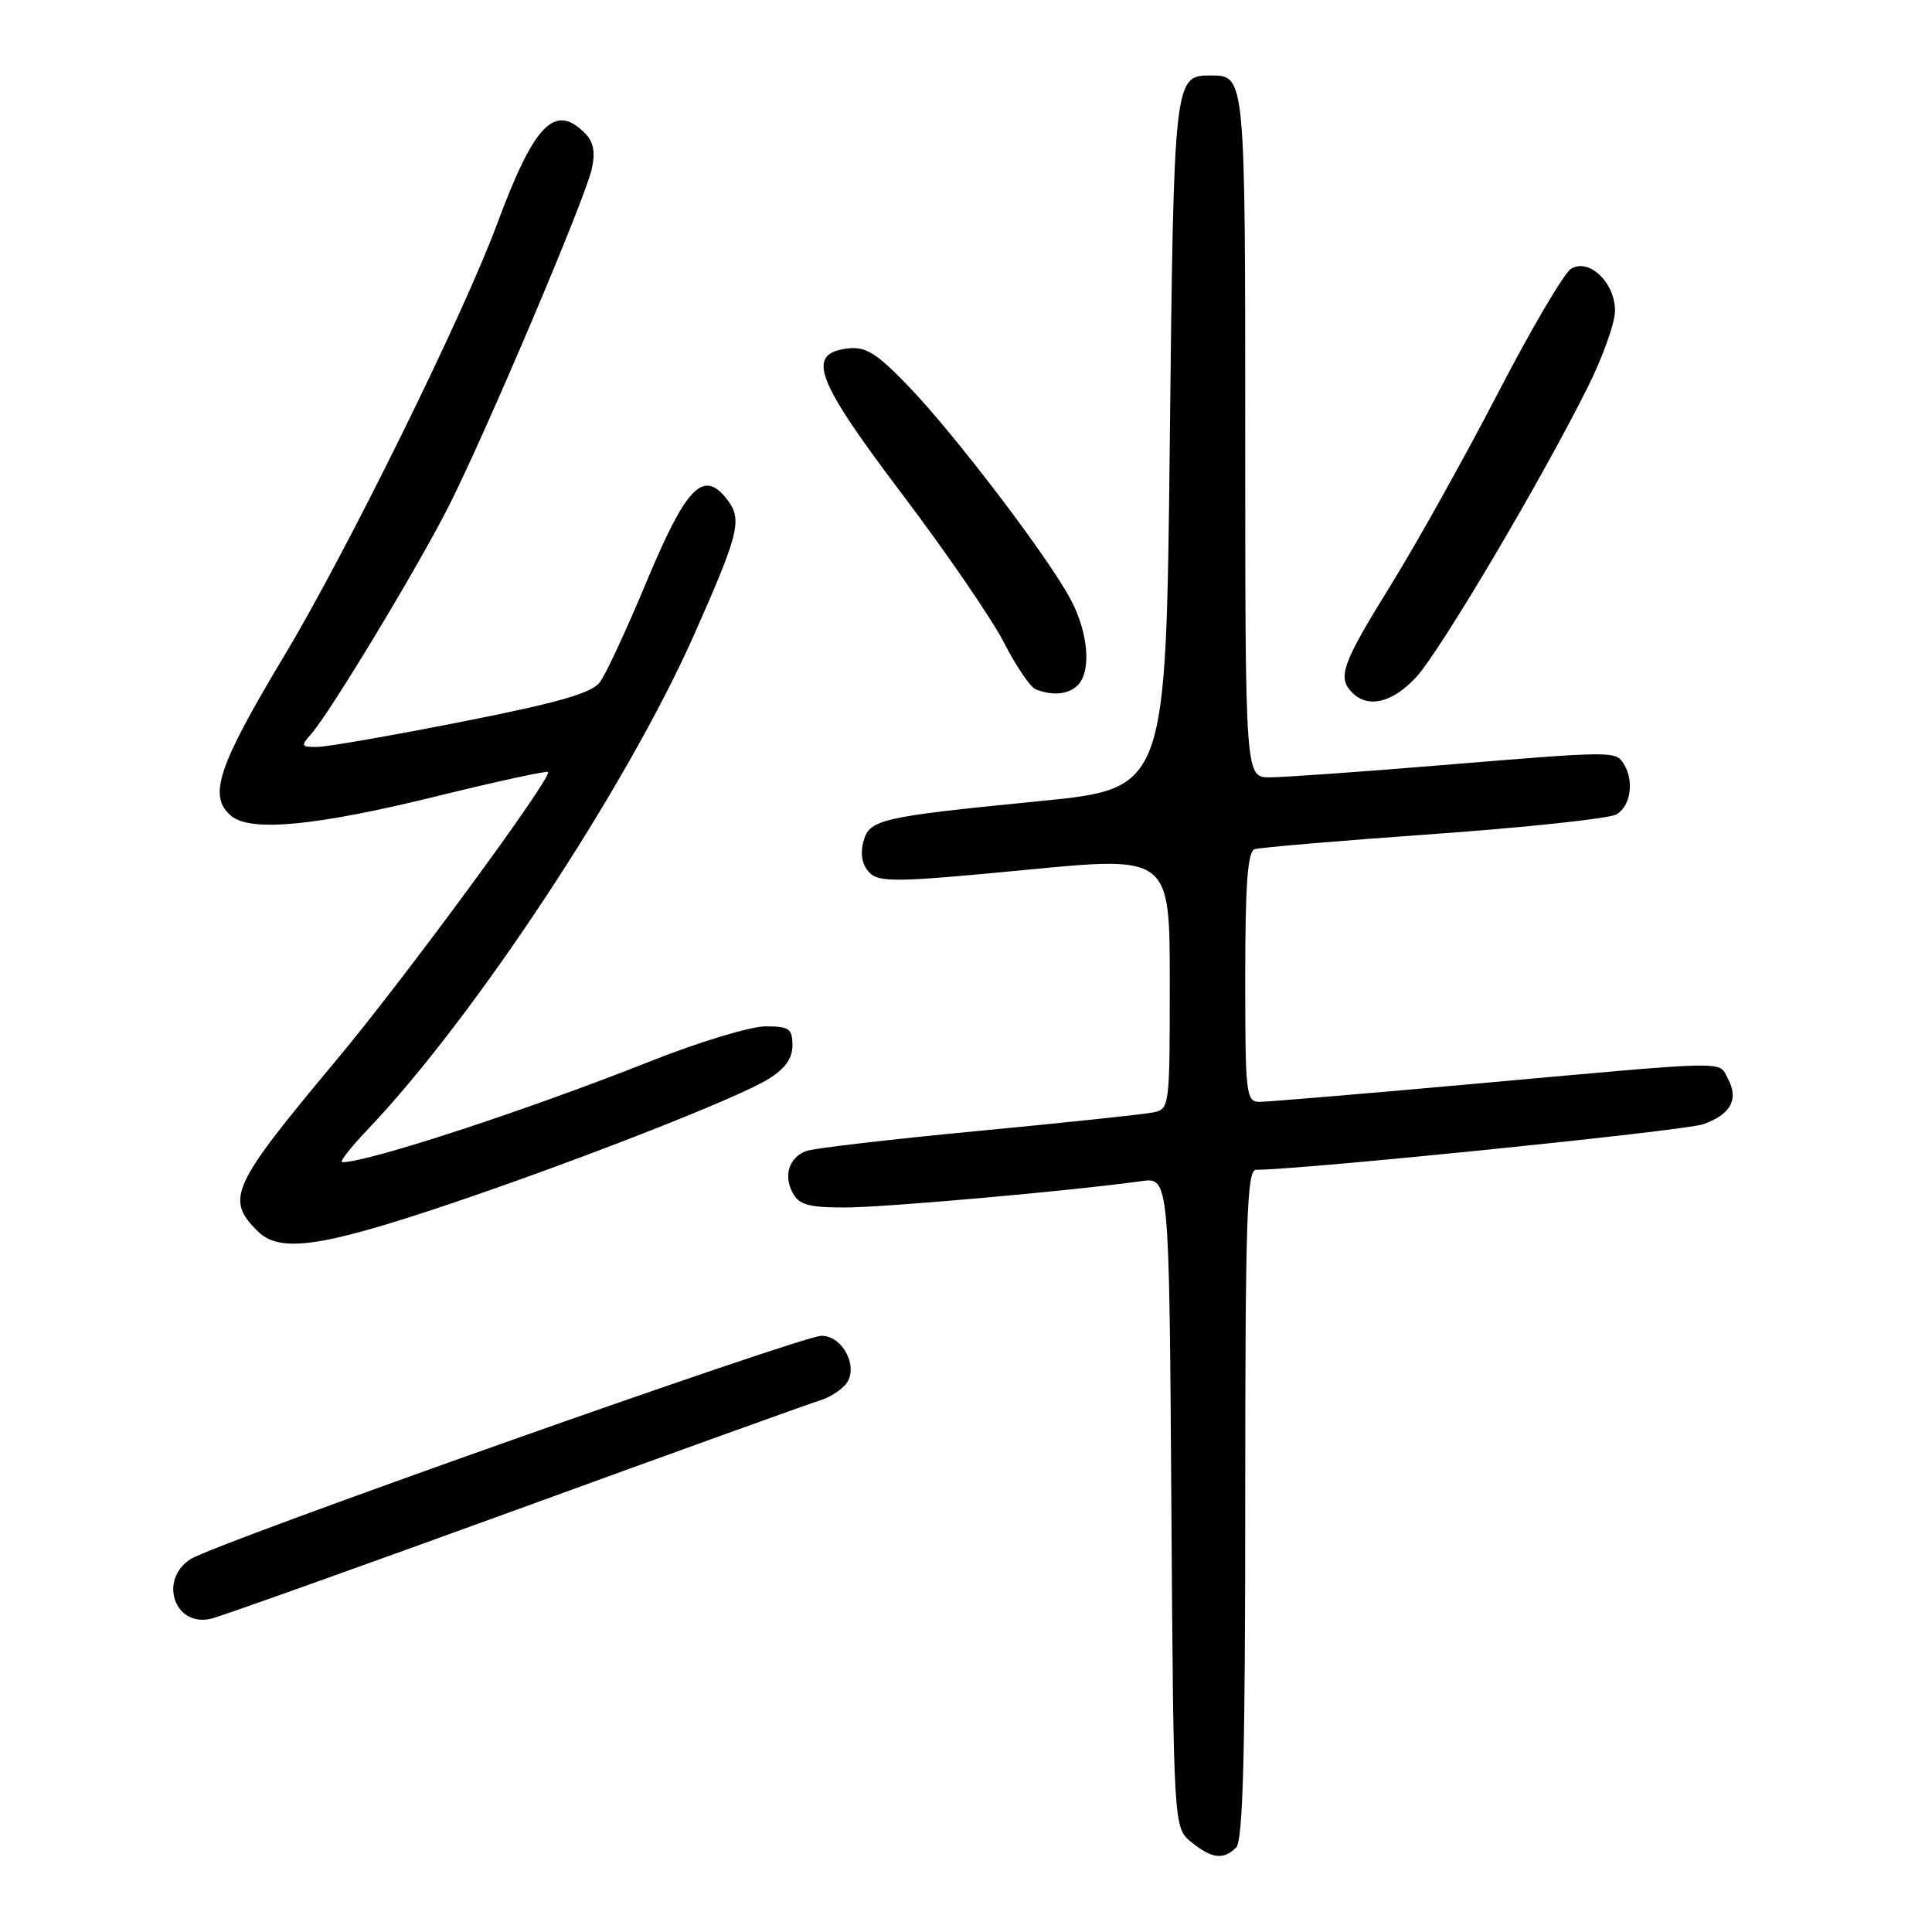 <?xml version="1.0" encoding="UTF-8" standalone="no"?>
<!DOCTYPE svg PUBLIC "-//W3C//DTD SVG 1.1//EN" "http://www.w3.org/Graphics/SVG/1.1/DTD/svg11.dtd" >
<svg xmlns="http://www.w3.org/2000/svg" xmlns:xlink="http://www.w3.org/1999/xlink" version="1.1" viewBox="0 0 256 256">
 <g >
 <path fill="currentColor"
d=" M 163.80 244.80 C 164.70 243.90 165.00 232.42 165.00 199.30 C 165.00 161.46 165.21 155.00 166.44 155.00 C 172.50 155.00 223.17 149.84 225.67 148.97 C 229.33 147.69 230.43 145.67 228.96 142.93 C 227.69 140.54 229.79 140.51 196.60 143.50 C 181.35 144.88 168.00 146.00 166.94 146.00 C 165.10 146.00 165.00 145.15 165.00 129.47 C 165.00 117.13 165.32 112.83 166.25 112.52 C 166.94 112.30 177.58 111.39 189.89 110.52 C 202.20 109.64 213.12 108.47 214.14 107.93 C 216.07 106.89 216.58 103.46 215.14 101.20 C 214.07 99.50 213.82 99.51 191.00 101.39 C 180.28 102.28 170.04 103.00 168.25 103.00 C 165.00 103.00 165.00 103.00 165.00 57.70 C 165.00 9.90 165.01 10.00 160.42 10.00 C 155.56 10.00 155.53 10.27 155.00 58.90 C 154.50 104.49 154.50 104.49 137.89 106.14 C 116.36 108.27 115.15 108.55 114.37 111.66 C 113.97 113.26 114.28 114.70 115.22 115.64 C 116.52 116.95 118.96 116.90 135.85 115.27 C 155.00 113.42 155.00 113.42 155.00 130.19 C 155.00 146.78 154.98 146.97 152.75 147.41 C 151.51 147.66 141.05 148.77 129.49 149.87 C 117.94 150.97 107.74 152.16 106.82 152.52 C 104.55 153.39 103.79 155.75 105.04 158.07 C 105.88 159.64 107.17 160.00 111.91 160.00 C 117.18 160.00 141.94 157.80 151.21 156.51 C 154.92 155.99 154.92 155.99 155.21 199.08 C 155.50 242.18 155.50 242.18 157.86 244.09 C 160.59 246.30 162.12 246.48 163.80 244.80 Z  M 68.50 200.03 C 89.40 192.42 107.47 185.91 108.66 185.56 C 109.85 185.21 111.38 184.25 112.06 183.43 C 113.85 181.27 111.73 177.00 108.85 177.00 C 106.19 177.00 28.44 204.52 25.25 206.59 C 20.96 209.37 23.15 215.67 28.00 214.48 C 29.37 214.14 47.60 207.63 68.50 200.03 Z  M 59.27 159.64 C 76.11 153.98 97.54 145.59 101.75 143.02 C 104.03 141.62 105.00 140.28 105.00 138.51 C 105.00 136.30 104.58 136.00 101.41 136.00 C 99.44 136.00 92.58 138.08 86.16 140.63 C 69.77 147.13 48.80 154.00 45.35 154.00 C 44.93 154.00 46.41 152.09 48.64 149.75 C 62.81 134.91 83.09 104.17 92.02 84.00 C 98.07 70.34 98.43 68.76 96.18 65.97 C 93.13 62.21 90.86 64.62 85.62 77.20 C 83.03 83.41 80.27 89.36 79.48 90.40 C 78.40 91.85 74.02 93.10 61.28 95.62 C 52.05 97.44 43.42 98.95 42.10 98.97 C 39.88 99.00 39.81 98.86 41.24 97.25 C 43.75 94.40 55.51 74.93 59.51 66.97 C 64.56 56.95 77.58 26.24 78.42 22.37 C 78.91 20.13 78.65 18.79 77.48 17.62 C 73.49 13.63 70.77 16.46 65.86 29.70 C 61.34 41.87 45.95 73.09 37.65 86.92 C 28.82 101.64 27.53 105.54 30.66 108.13 C 33.25 110.27 41.95 109.43 57.89 105.50 C 65.81 103.55 72.44 102.11 72.62 102.29 C 73.25 102.92 53.67 129.58 44.55 140.50 C 30.62 157.17 29.85 158.85 34.12 163.12 C 37.04 166.04 42.45 165.29 59.27 159.64 Z  M 187.63 89.75 C 190.80 86.34 204.25 63.61 210.40 51.27 C 212.38 47.30 214.00 42.76 214.00 41.18 C 214.00 37.46 210.58 34.17 208.19 35.60 C 207.26 36.16 202.90 43.57 198.50 52.06 C 194.10 60.55 187.69 72.04 184.25 77.59 C 177.79 88.03 177.17 89.77 179.20 91.80 C 181.29 93.89 184.51 93.11 187.63 89.75 Z  M 142.80 90.80 C 144.63 88.97 144.23 83.91 141.90 79.49 C 139.00 73.96 126.55 57.59 120.37 51.17 C 116.15 46.79 114.73 45.90 112.37 46.17 C 106.74 46.82 108.02 50.24 119.56 65.50 C 125.38 73.20 131.45 82.05 133.04 85.16 C 134.63 88.27 136.51 91.04 137.22 91.33 C 139.47 92.23 141.57 92.03 142.80 90.80 Z "/>
</g>
</svg>